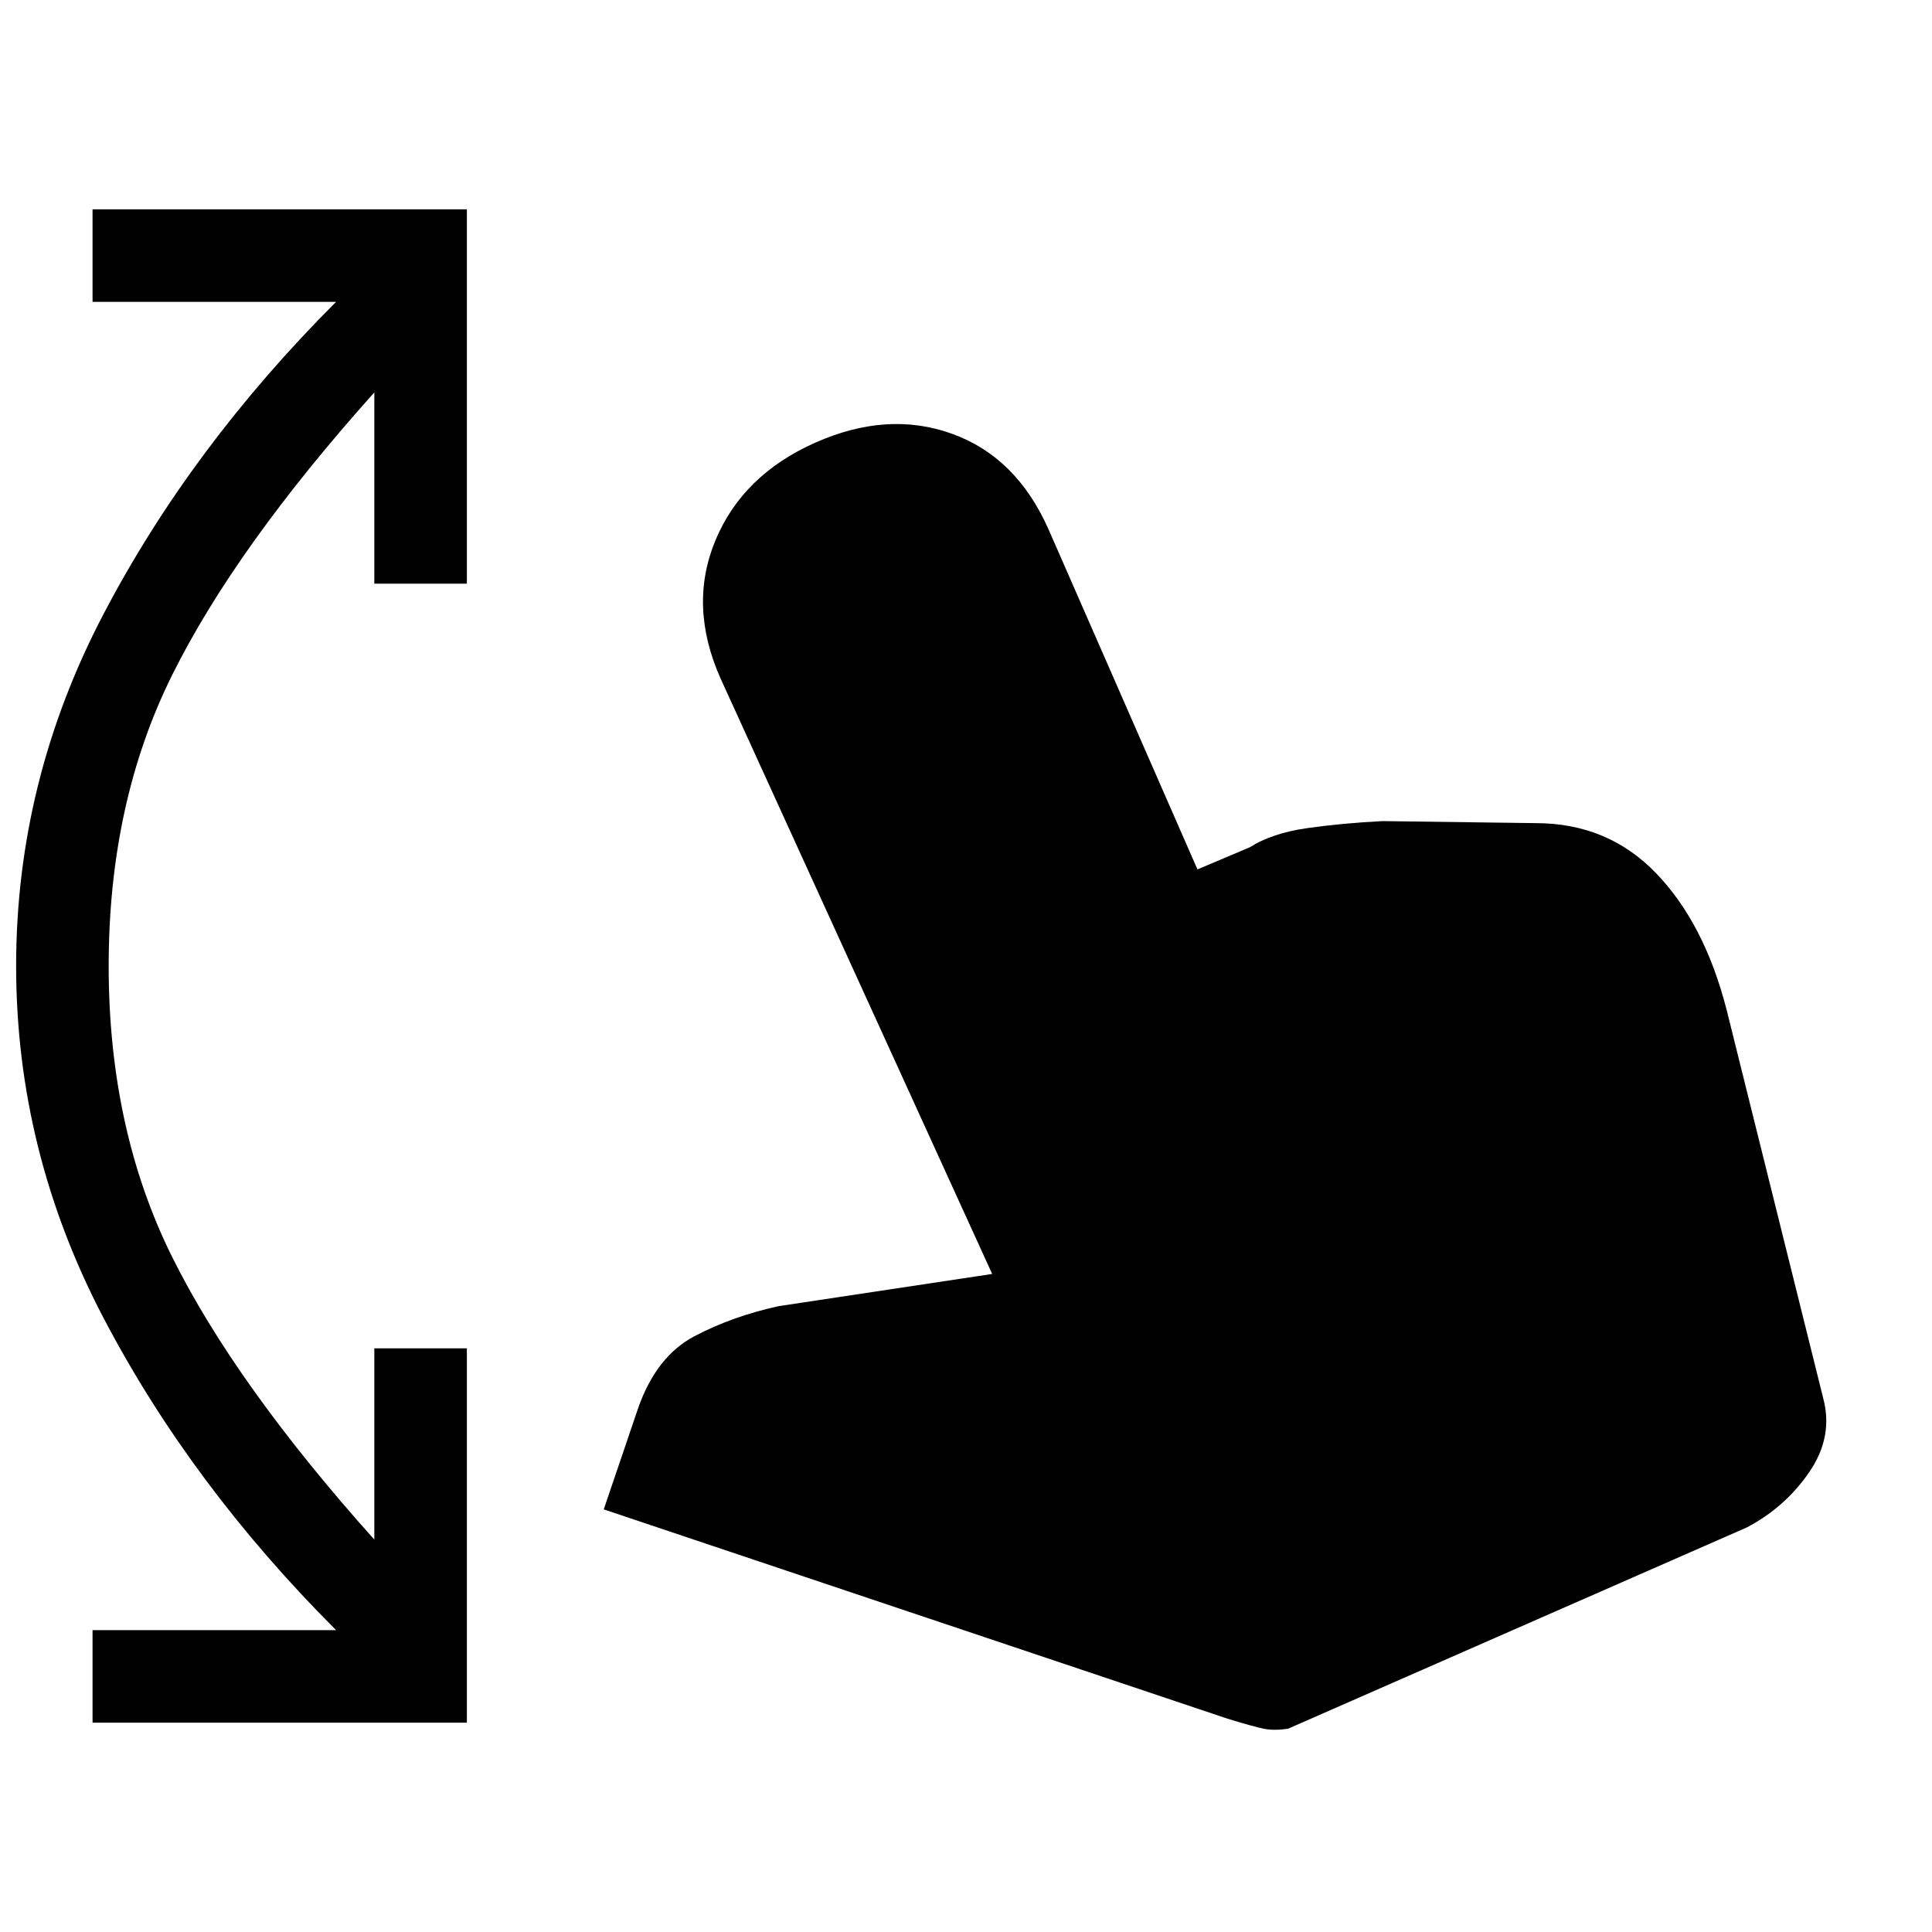 <svg xmlns="http://www.w3.org/2000/svg" height="20" width="20"><path d="M.958 17.833v-.958h2.521q-1.5-1.5-2.406-3.229Q.167 11.917.167 10q0-1.917.906-3.646.906-1.729 2.406-3.229H.958v-.958h3.875v3.875h-.958v-1.98Q2.438 5.667 1.781 6.99 1.125 8.312 1.125 10q0 1.688.656 3.01.657 1.323 2.094 2.928v-1.98h.958v3.875Zm11.75-.041L6.25 15.625l.354-1.042q.188-.541.584-.75.395-.208.874-.312l2.209-.333-2.813-6.167q-.333-.75-.052-1.427.282-.677 1.032-1.011.75-.333 1.416-.093.667.239 1 .989L12.396 9l.542-.229q.229-.146.593-.198.365-.052.781-.073l1.584.021q.75 0 1.25.521.5.52.729 1.416l1 4.021q.104.396-.146.761-.25.364-.646.572l-4.75 2.084q-.145.021-.25 0-.104-.021-.375-.104Z"/></svg>